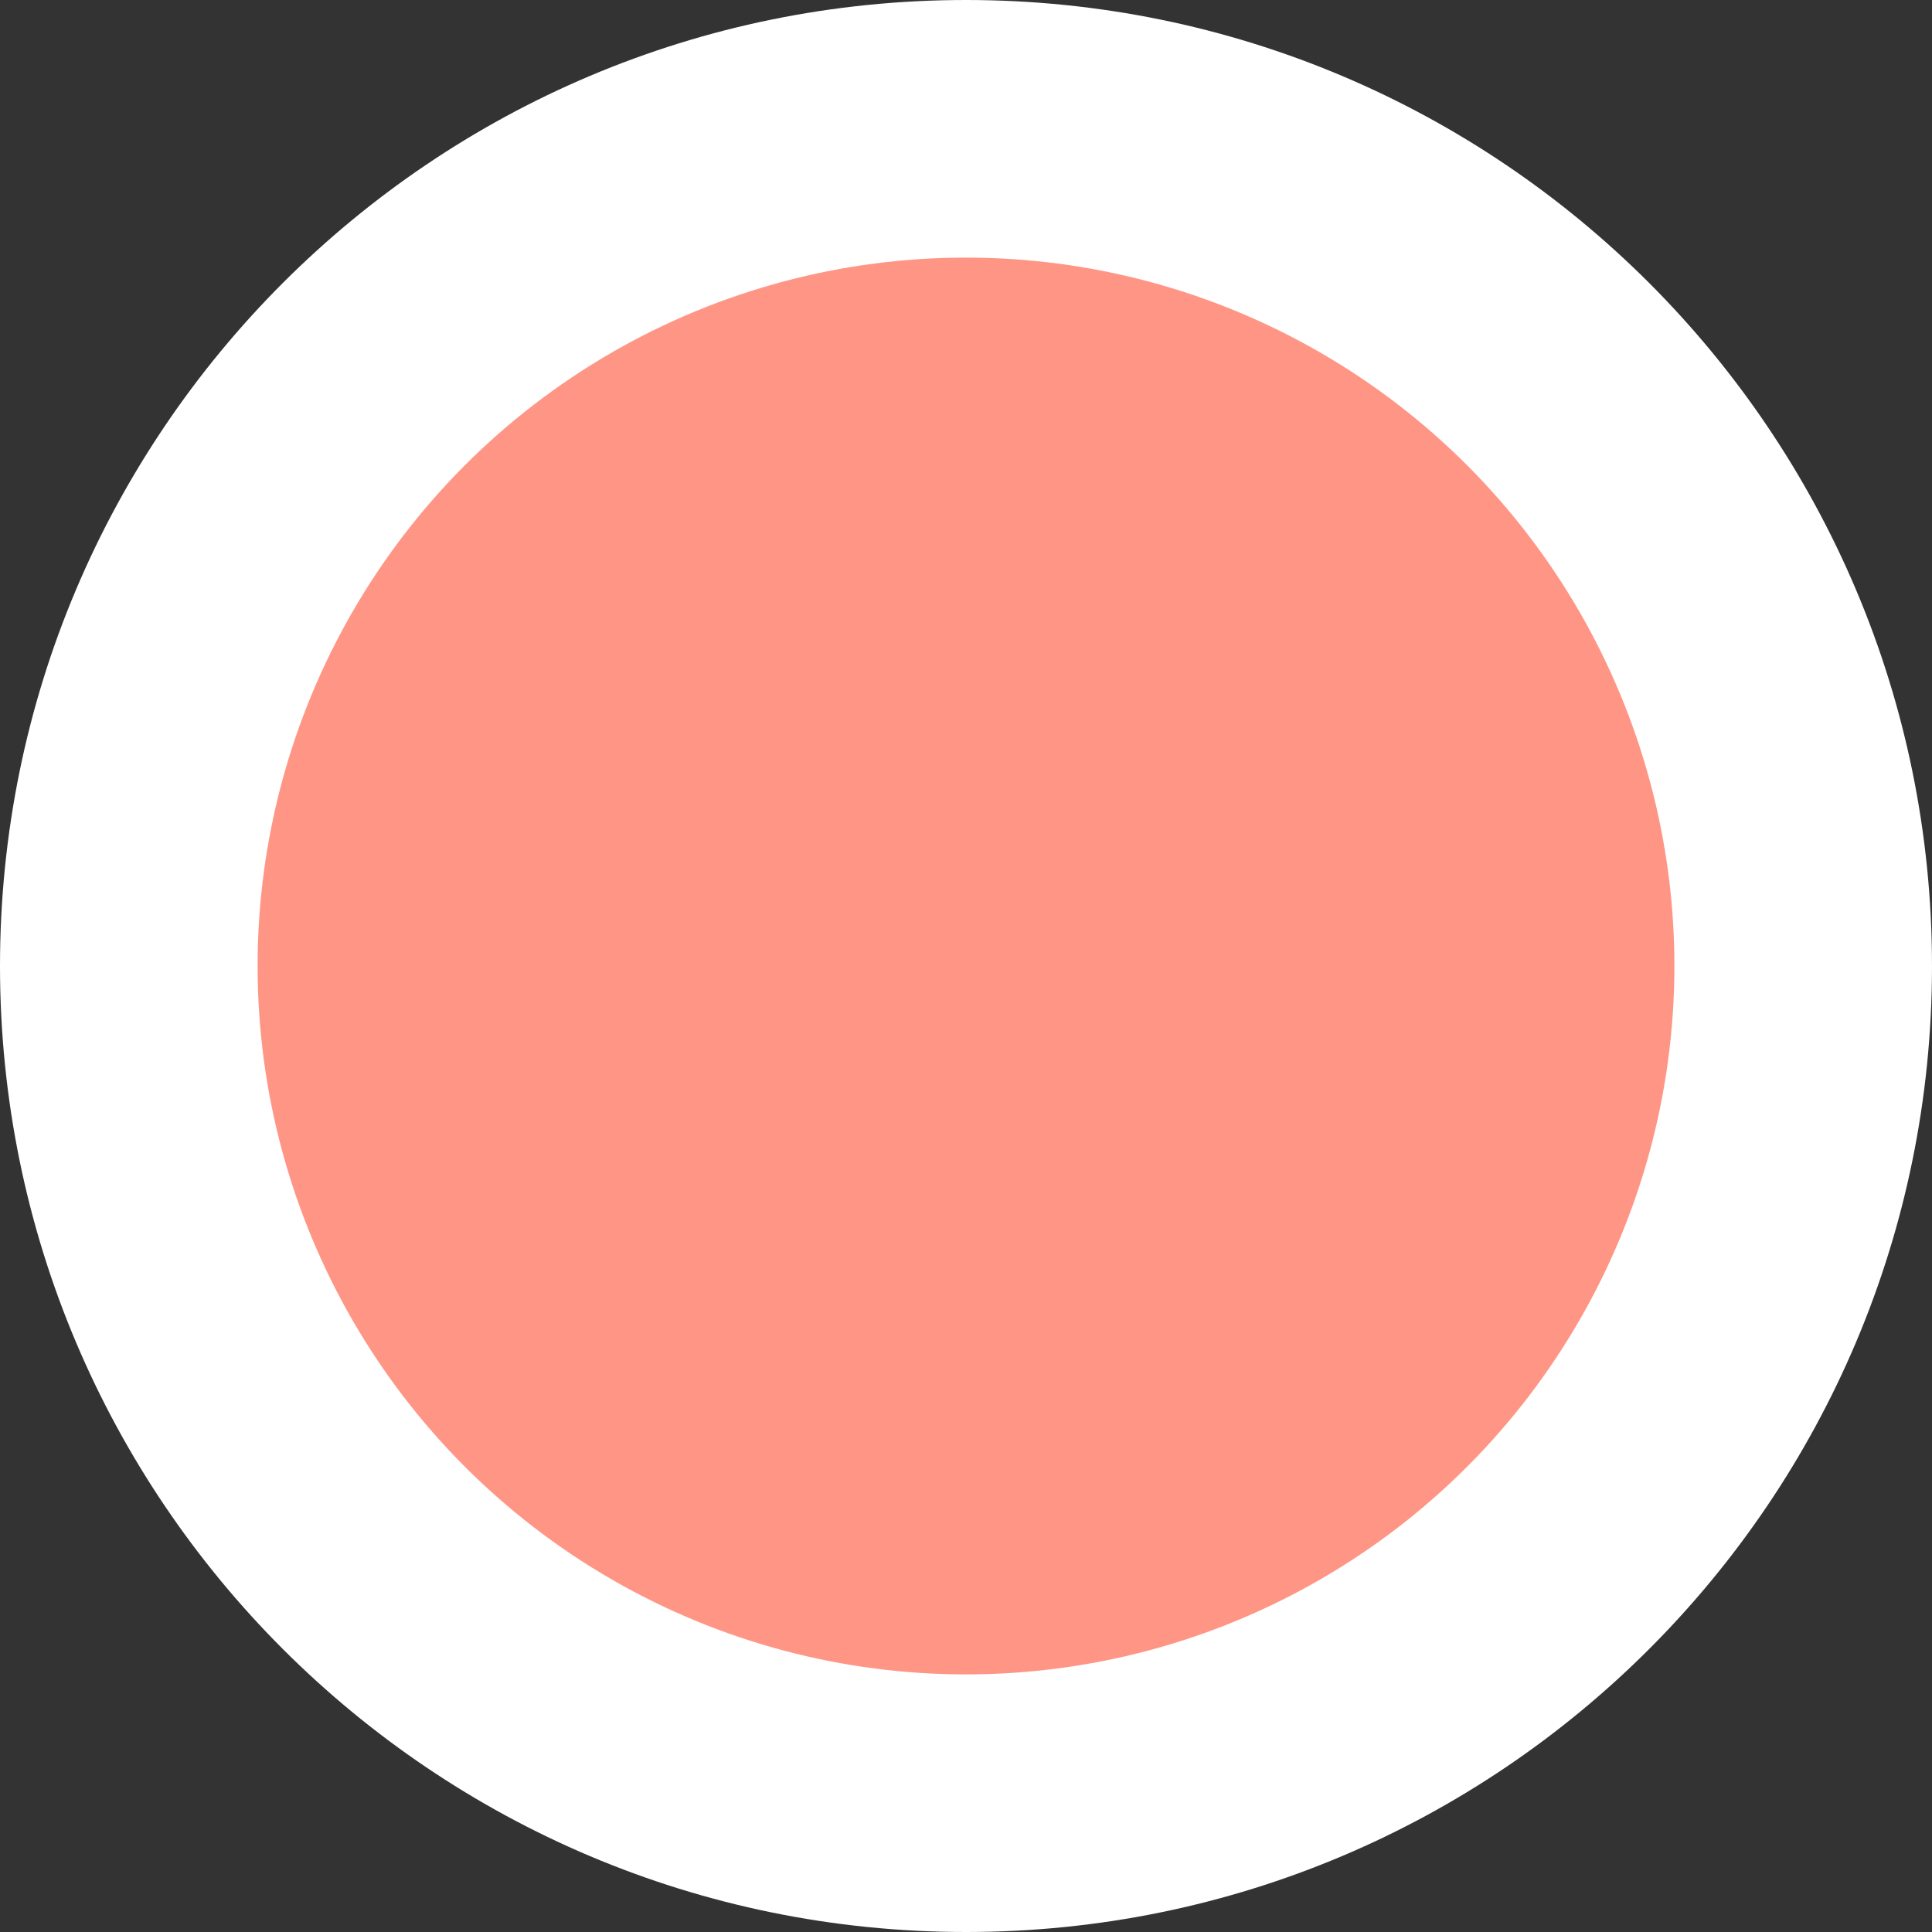 <?xml version="1.0" encoding="utf-8"?>
<!-- Generator: Adobe Illustrator 19.2.1, SVG Export Plug-In . SVG Version: 6.00 Build 0)  -->
<svg version="1.1" id="Layer_1" xmlns="http://www.w3.org/2000/svg" xmlns:xlink="http://www.w3.org/1999/xlink" x="0px" y="0px"
	 viewBox="0 0 42 42" style="enable-background:new 0 0 42 42;" xml:space="preserve">
<rect x="0" y="0" width="42" height="42" fill="#333333" stroke="none"/>
<style type="text/css">
	.st0{fill:#FFFFFF;}
	.st1{fill:#FF9685;}
</style>
<g>
	<path class="st0" d="M21,42C9.4,42,0,32.6,0,21S9.4,0,21,0c11.6,0,21,9.4,21,21S32.6,42,21,42z"/>
	<circle class="st1" cx="21" cy="21" r="15.4"/>
</g>
</svg>
